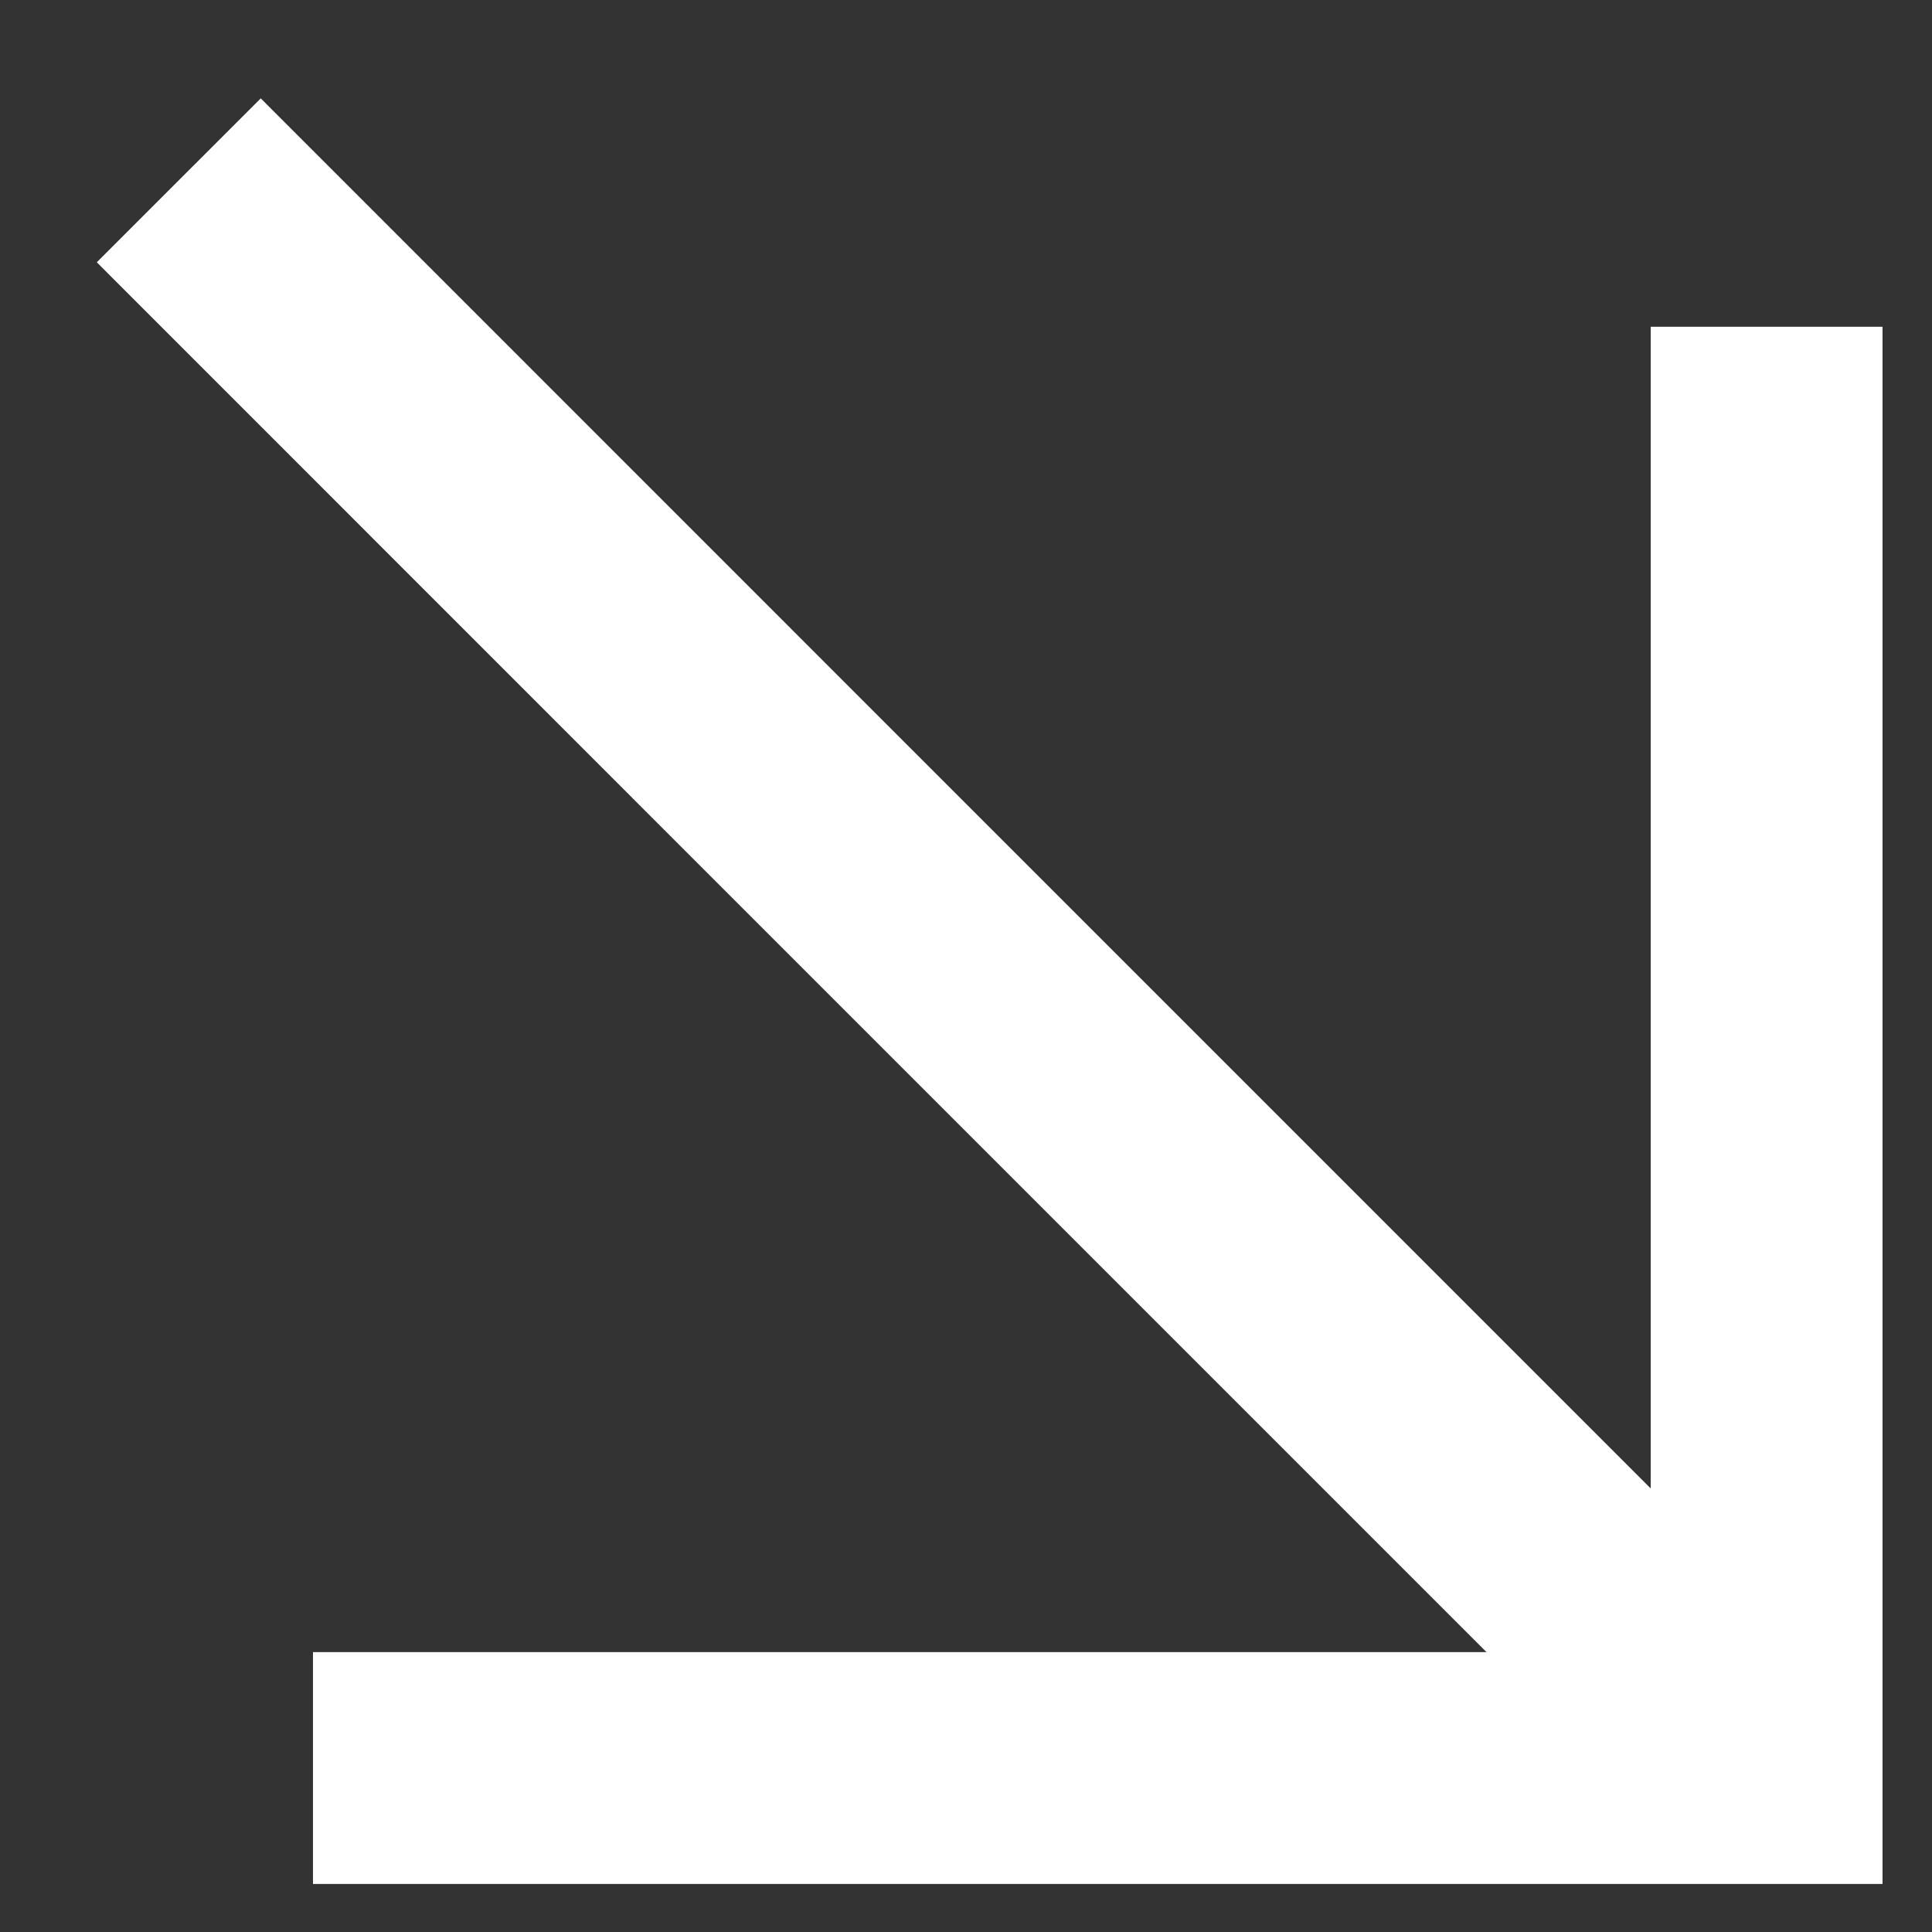 <svg width="15" height="15" viewBox="0 0 15 15" fill="none" xmlns="http://www.w3.org/2000/svg">
<rect x="0" y="0" width="15" height="15" fill="#333333" stroke="none"/>
<path d="M1.388 1.4L6.406 6.419L13.715 13.728" stroke="white" stroke-width="1.8"/>
<path d="M2.43 13.727H13.716V2.537" stroke="white" stroke-width="1.8"/>
</svg>
